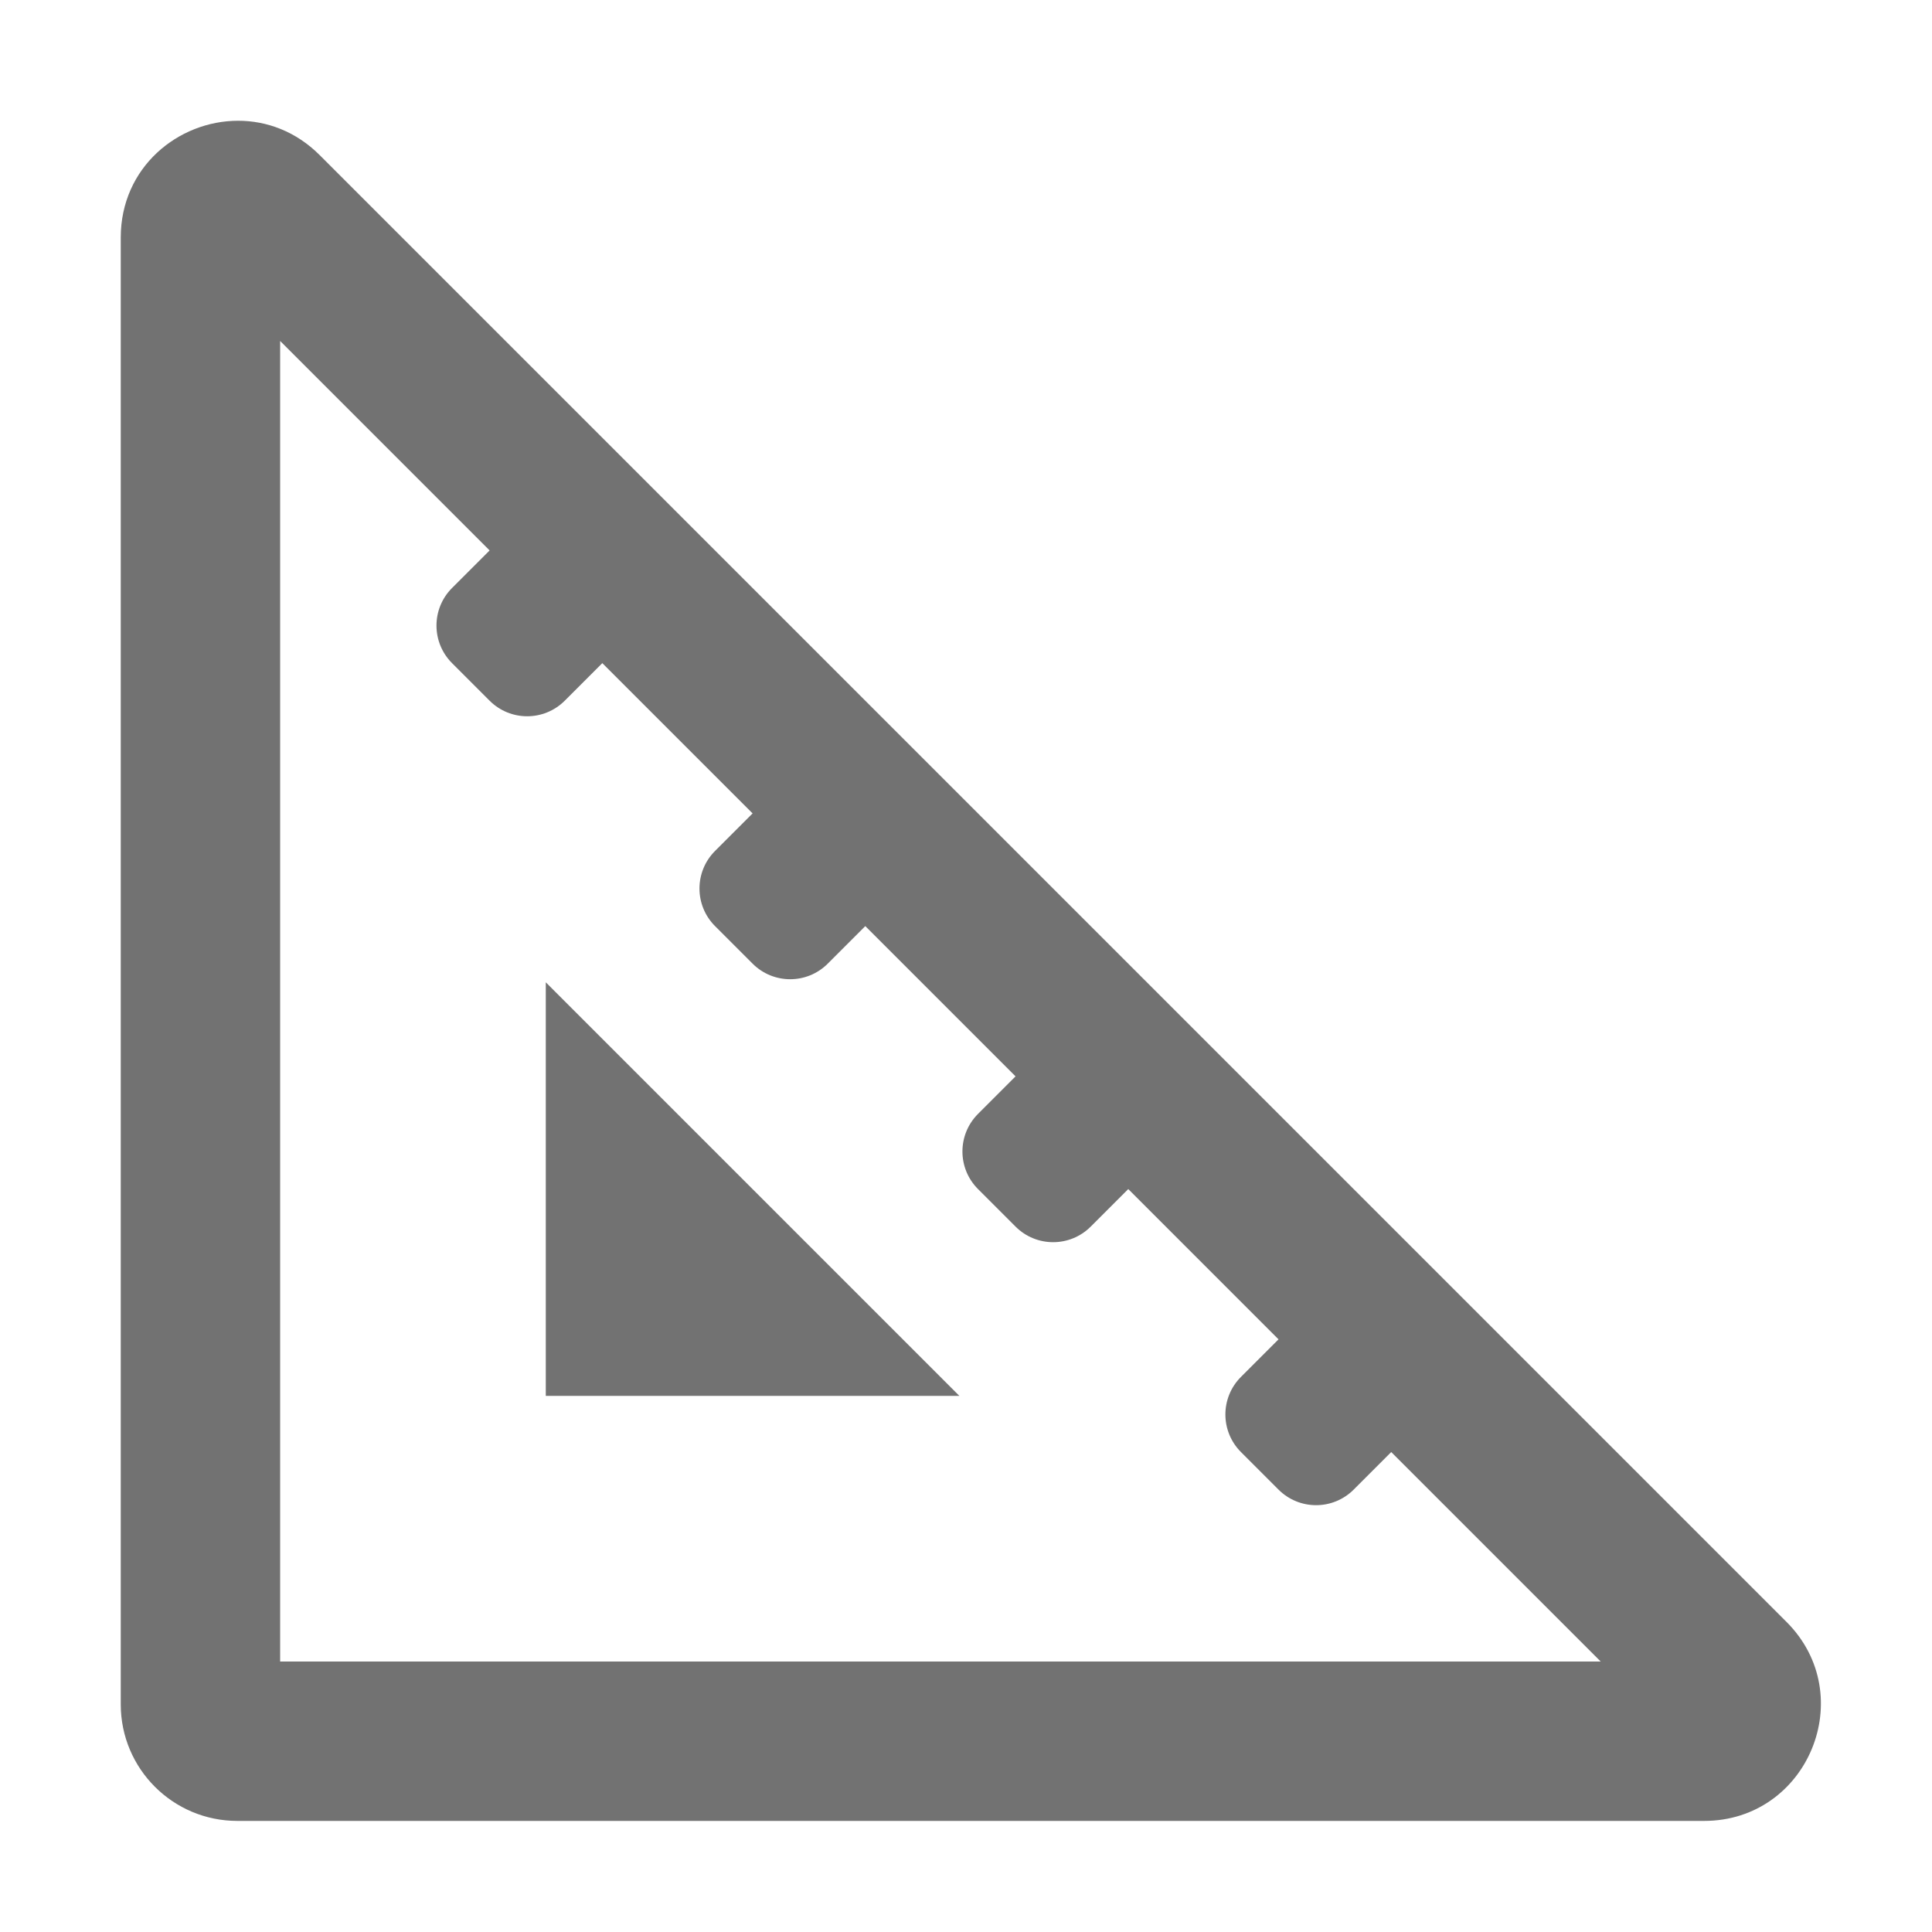 ﻿<?xml version='1.0' encoding='UTF-8'?>
<svg viewBox="-2 -2 32 32" xmlns="http://www.w3.org/2000/svg">
  <g transform="matrix(0.055, 0, 0, 0.055, 0, 0)">
    <path d="M501.65, 452.08L59.91, 10.35C52.76, 3.2 43.97, 0 35.35, 0C17.31, 0 0, 14.01 0, 35.17L0, 476.9C0, 496.29 15.71, 512 35.1, 512L476.83, 512C508.1, 512 523.76, 474.2 501.65, 452.08zM48, 464L48, 66.32L111.08, 129.4L99.77, 140.71C93.52, 146.96 93.52, 157.09 99.77, 163.34L111.08, 174.65C117.33, 180.9 127.46, 180.9 133.71, 174.65L145.02, 163.34L190.28, 208.59L178.97, 219.9C172.72, 226.15 172.72, 236.28 178.97, 242.53L190.28, 253.84C196.53, 260.09 206.66, 260.09 212.91, 253.84L224.22, 242.53L269.47, 287.78L258.16, 299.09C251.91, 305.34 251.91, 315.47 258.16, 321.72L269.47, 333.03C275.72, 339.28 285.85, 339.28 292.1, 333.03L303.41, 321.72L348.66, 366.98L337.35, 378.29C331.1, 384.54 331.1, 394.67 337.35, 400.92L348.66, 412.23C354.91, 418.48 365.04, 418.48 371.29, 412.23L382.6, 400.92L445.68, 464L48, 464zM128, 384L252.54, 384L128, 259.46L128, 384z" fill="#727272" fill-opacity="1" class="Black" />
  </g>
</svg>